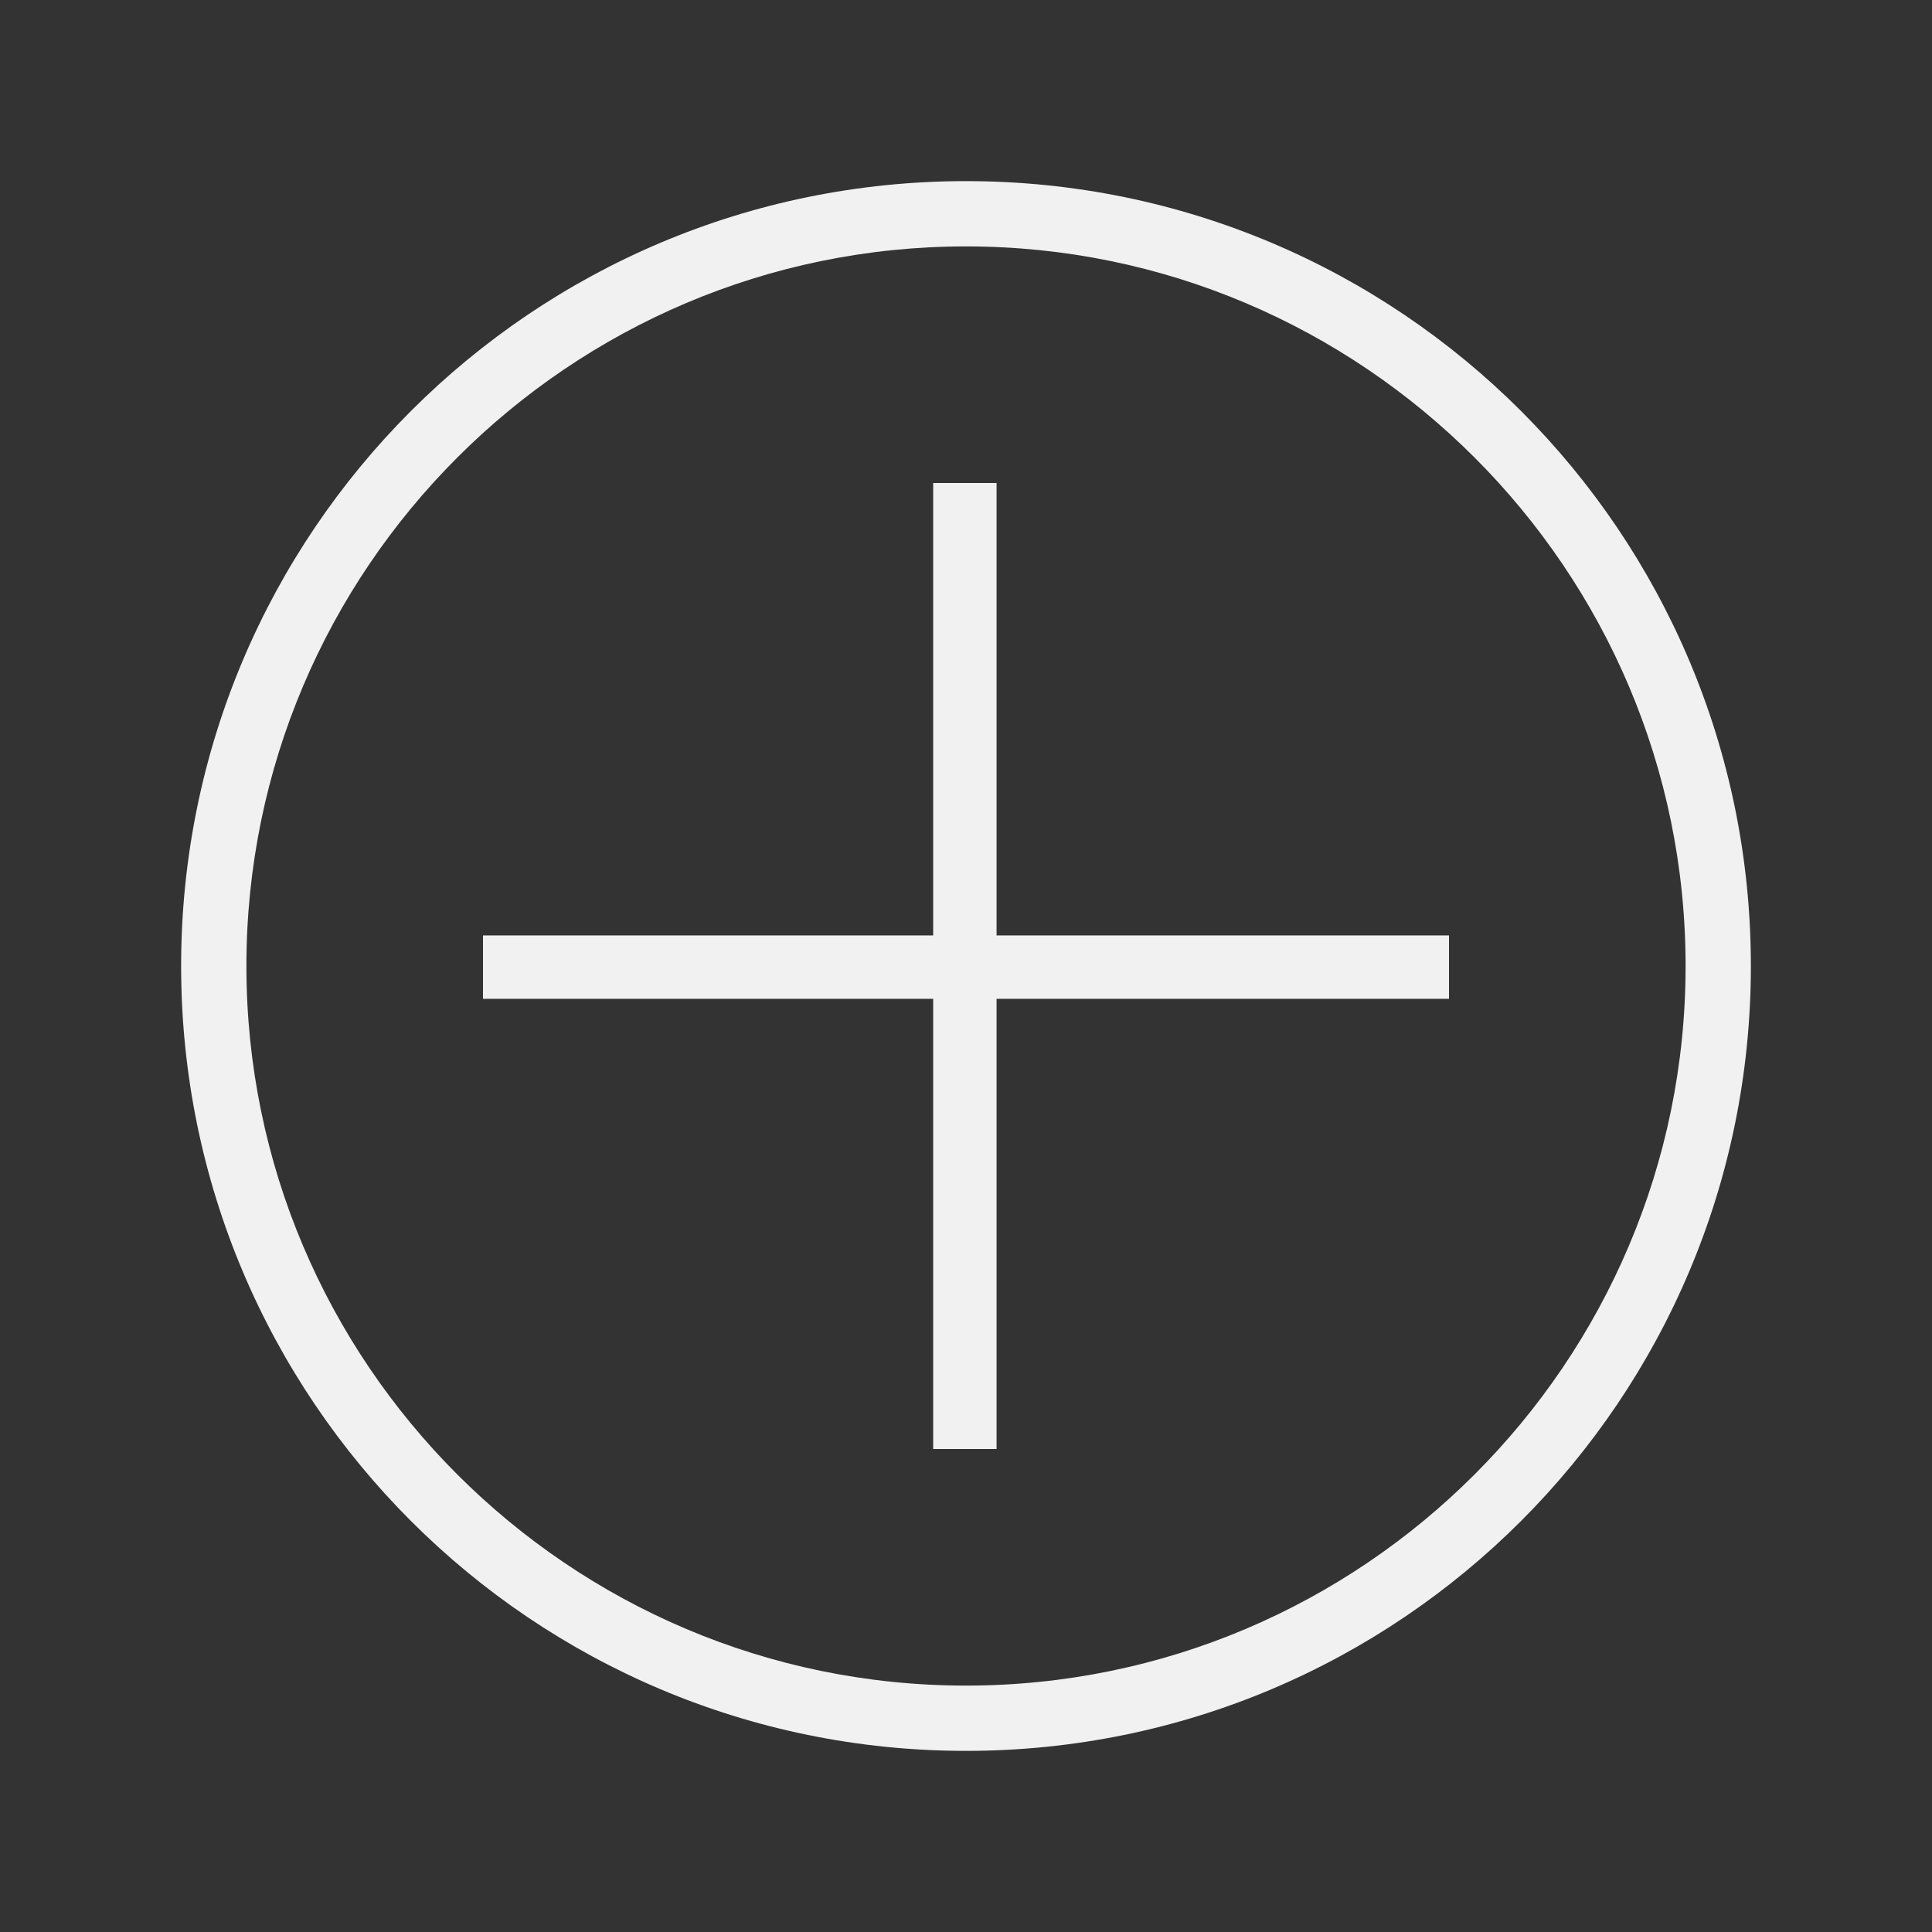 <svg width="512" height="512" xmlns="http://www.w3.org/2000/svg">

 <rect width="100%" height="100%" fill="#333333" stroke="none"/>

 <g>
  <title>background</title>
  <rect fill="none" id="canvas_background" height="402" width="582" y="-1" x="-1"/>
 </g>
 <g>
  <title>Layer 1</title>
  <path fill="#f1f1f1" id="svg_4" d="m256,48c-114.9,0 -208,93.1 -208,208s93.1,208 208,208c114.9,0 208,-93.1 208,-208s-93.1,-208 -208,-208zm0,398.7c-105.1,0 -190.7,-85.5 -190.7,-190.7s85.6,-190.7 190.7,-190.7s190.7,85.6 190.7,190.7s-85.6,190.7 -190.7,190.7z"/>
  <polygon fill="#f1f1f1" id="svg_6" points="264.1,128 247.3,128 247.3,247.9 128,247.9 128,264.7 247.3,264.7 247.3,384 264.1,384 264.1,264.7 384,264.7     384,247.9 264.1,247.9   "/>
 </g>
</svg>